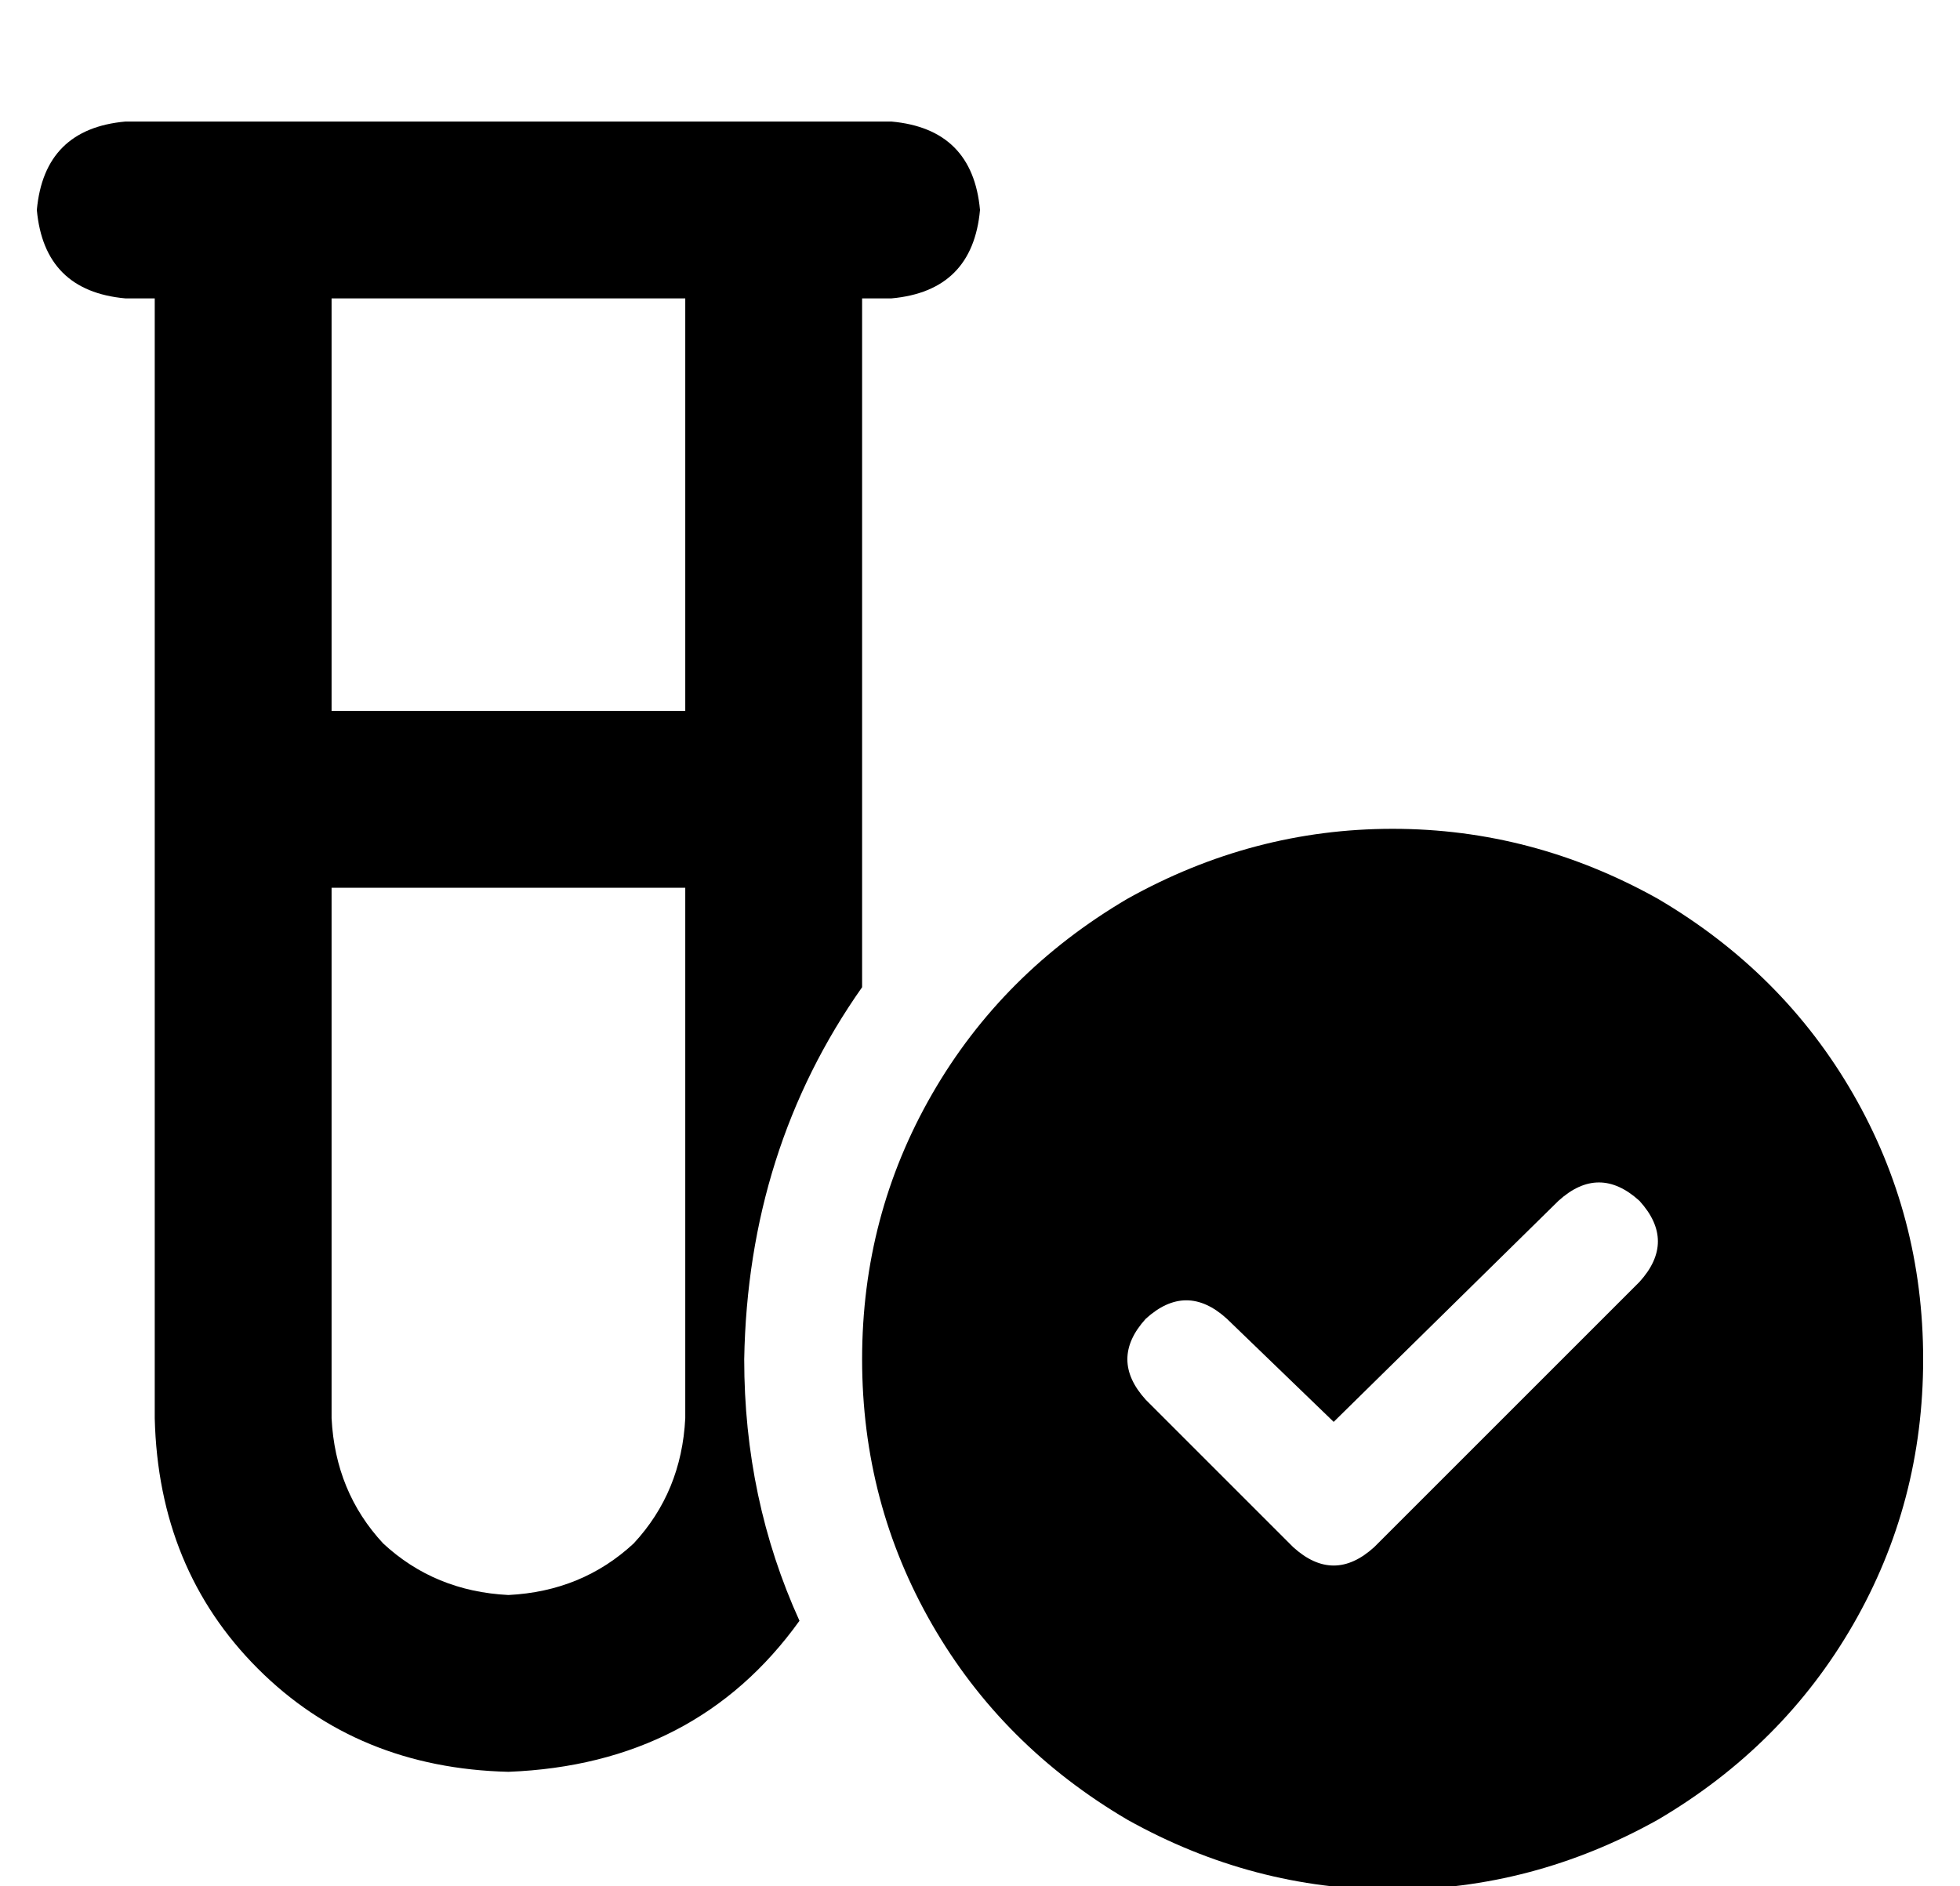 <?xml version="1.0" standalone="no"?>
<!DOCTYPE svg PUBLIC "-//W3C//DTD SVG 1.1//EN" "http://www.w3.org/Graphics/SVG/1.1/DTD/svg11.dtd" >
<svg xmlns="http://www.w3.org/2000/svg" xmlns:xlink="http://www.w3.org/1999/xlink" version="1.1" viewBox="-10 -40 532 512">
   <path fill="currentColor"
d="M0 17q2 -22 24 -24h8h200q22 2 24 24q-2 22 -24 24h-8v0v187v0q-31 44 -32 101q0 38 15 71q-28 39 -79 41q-41 -1 -68 -28t-28 -68v-304v0h-8v0q-22 -2 -24 -24v0zM80 41v112v-112v112h96v0v-112v0h-96v0zM80 201v144v-144v144q1 20 14 34q14 13 34 14q20 -1 34 -14
q13 -14 14 -34v-144v0h-96v0zM224 329q0 -39 19 -72v0v0q19 -33 53 -53q34 -19 72 -19t72 19q34 20 53 53t19 72t-19 72t-53 53q-34 19 -72 19t-72 -19q-34 -20 -53 -53t-19 -72v0zM435 286q-11 -10 -22 0l-61 60v0l-29 -28v0q-11 -10 -22 0q-10 11 0 22l40 40v0q11 10 22 0
l72 -72v0q10 -11 0 -22v0z" />
</svg>
